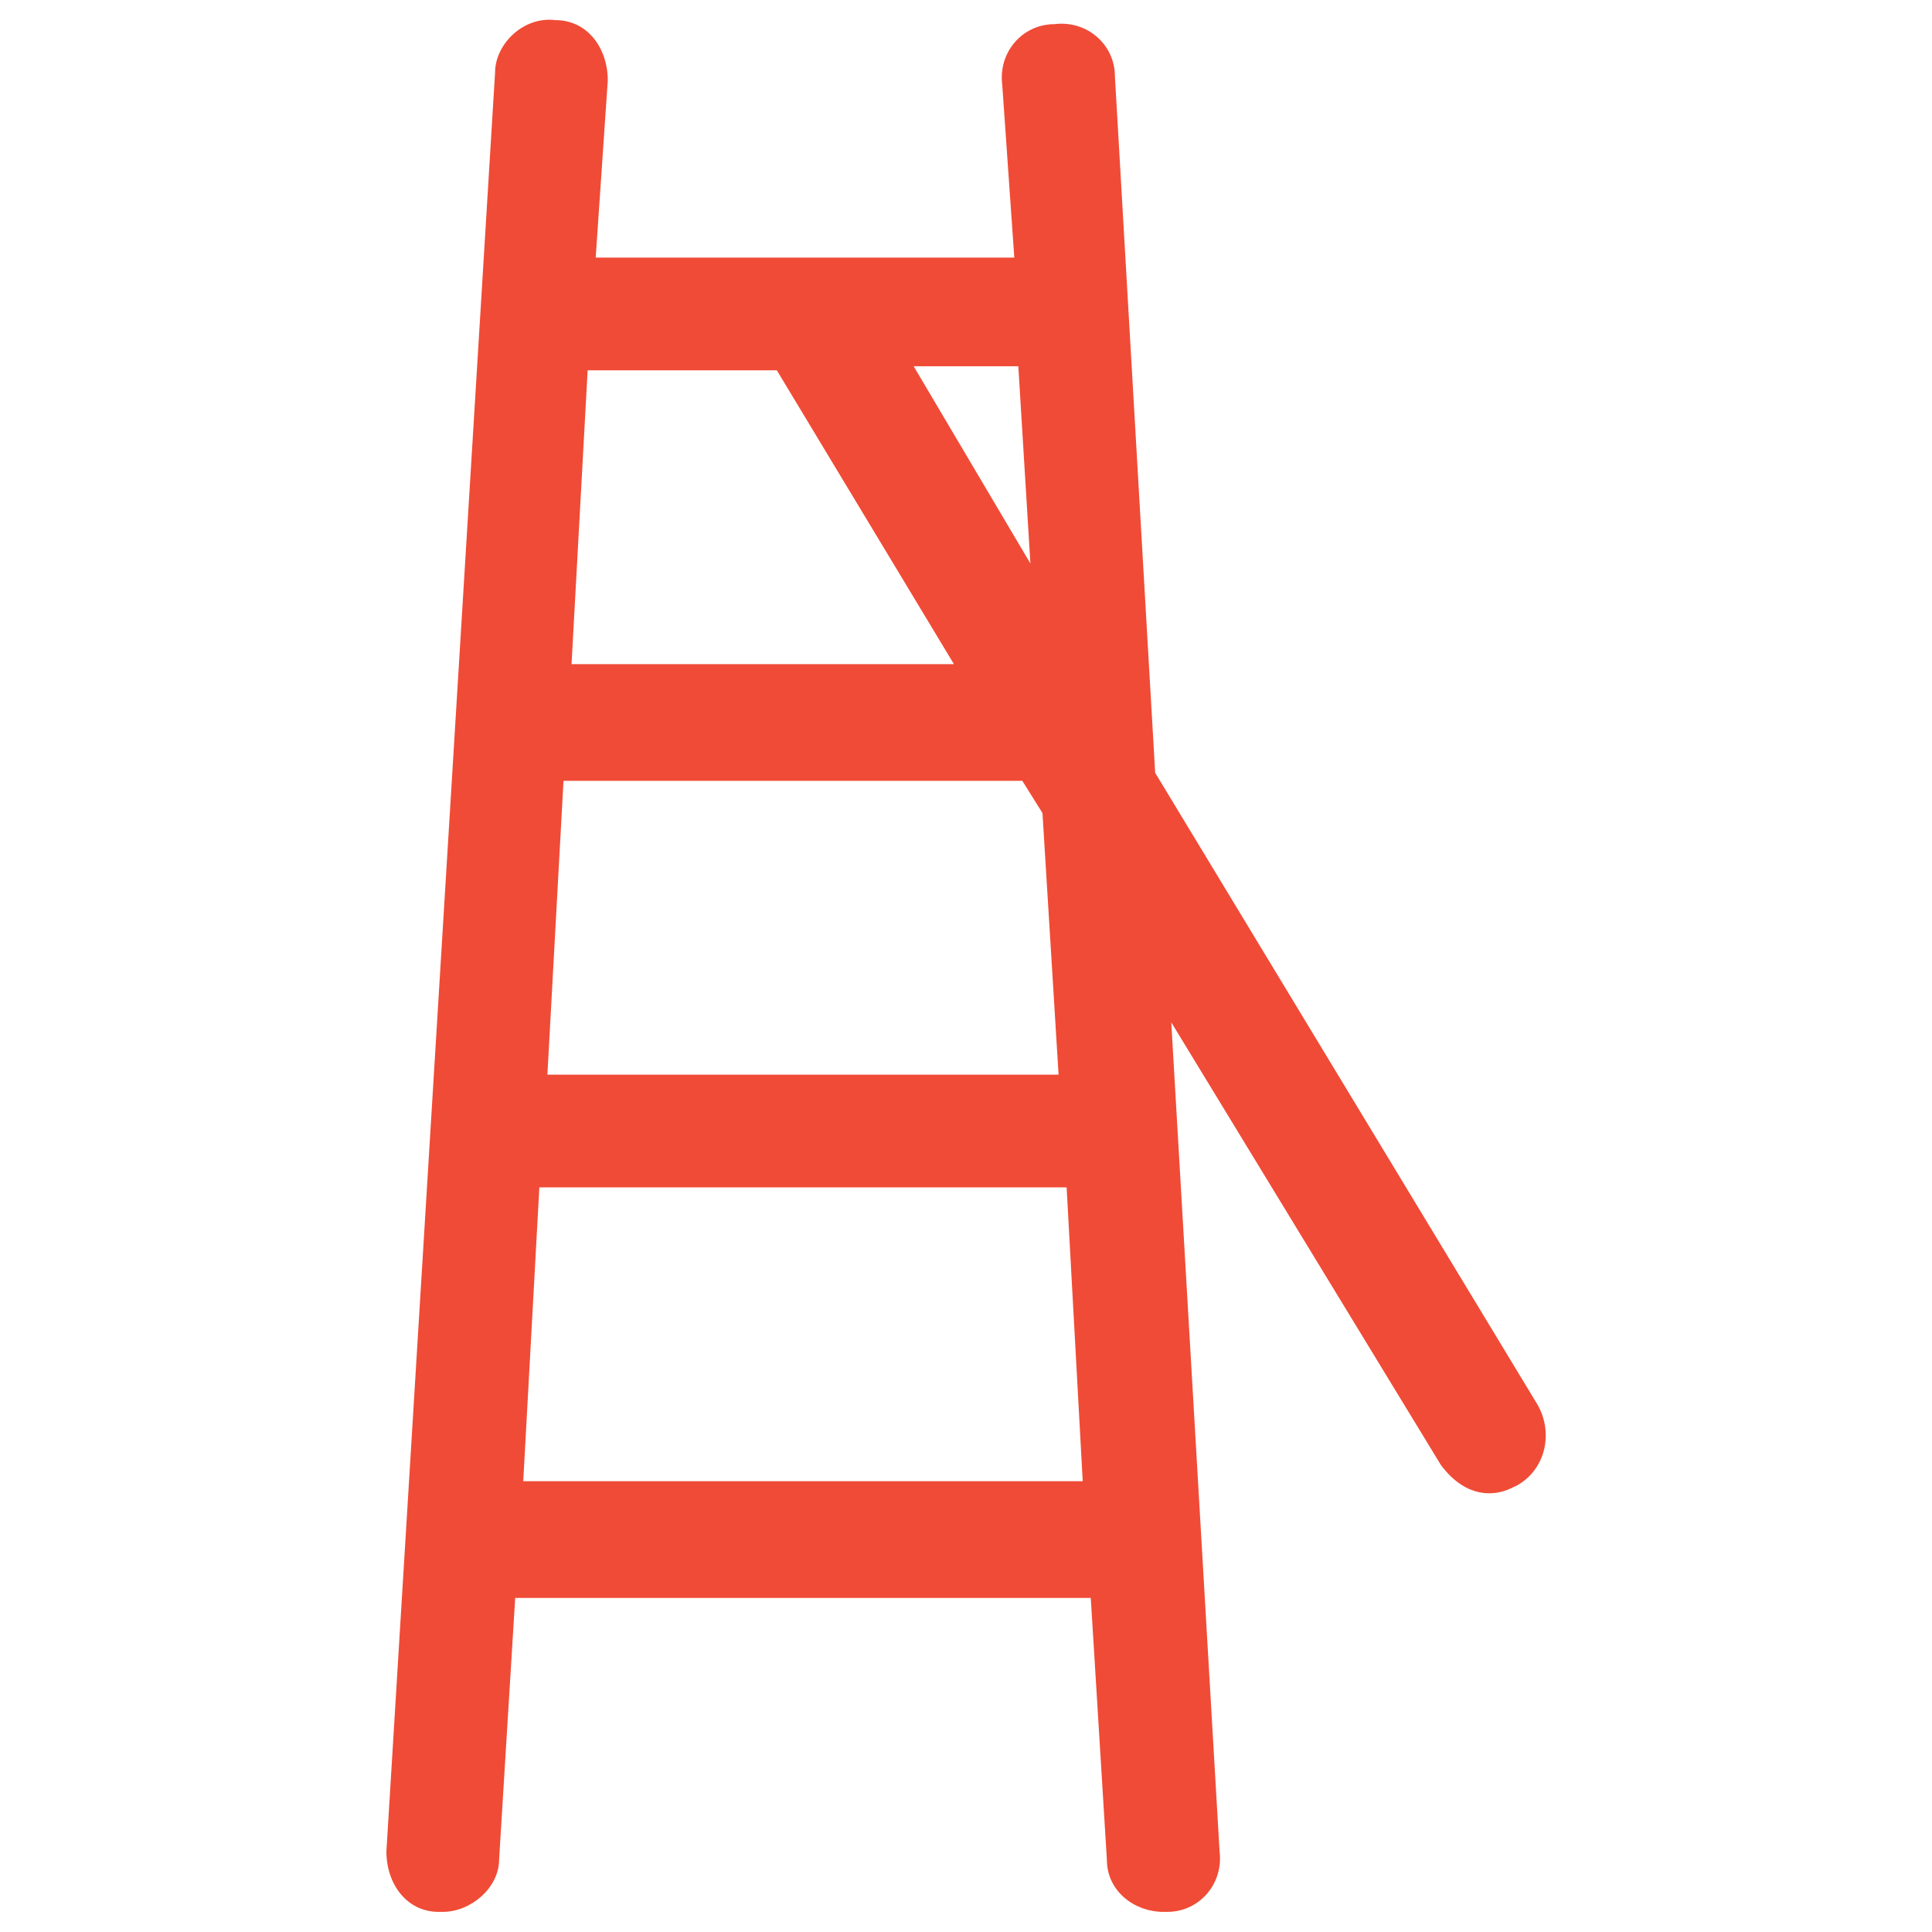 <?xml version="1.0" encoding="utf-8"?>
<!-- Generator: Adobe Illustrator 18.0.0, SVG Export Plug-In . SVG Version: 6.00 Build 0)  -->
<!DOCTYPE svg PUBLIC "-//W3C//DTD SVG 1.1//EN" "http://www.w3.org/Graphics/SVG/1.1/DTD/svg11.dtd">
<svg version="1.1" id="Layer_1" xmlns="http://www.w3.org/2000/svg" xmlns:xlink="http://www.w3.org/1999/xlink" x="0px" y="0px"
	 viewBox="0 0 48 48" enable-background="new 0 0 48 48" xml:space="preserve">
<g>
	<path fill="#F04B36" d="M38.2,34.9l-9.5-15.7L27.7,1.9c0-0.8-0.7-1.4-1.5-1.3c-0.8,0-1.4,0.7-1.3,1.5l0.3,4.3H14.8L15.1,2
		c0-0.8-0.5-1.5-1.3-1.5c-0.8-0.1-1.5,0.6-1.5,1.3L9.6,46c0,0.8,0.5,1.5,1.3,1.5c0,0,0.1,0,0.1,0c0.7,0,1.4-0.6,1.4-1.3l0.4-6.5
		h14.3l0.4,6.5c0,0.8,0.7,1.3,1.4,1.3c0,0,0.1,0,0.1,0c0.8,0,1.4-0.7,1.3-1.5l-1.2-20.6l6.7,11c0.3,0.4,0.7,0.7,1.2,0.7
		c0.3,0,0.5-0.1,0.7-0.2C38.4,36.5,38.6,35.6,38.2,34.9z M25.6,14l-2.9-4.9h2.6L25.6,14z M19.3,9.2l4.4,7.3h-9.5l0.4-7.3H19.3z
		 M13,36.8l0.4-7.3h13.1l0.4,7.3H13z M26.3,26.7H13.6l0.4-7.3h11.4l0.5,0.8L26.3,26.7z"/>
</g>
</svg>
